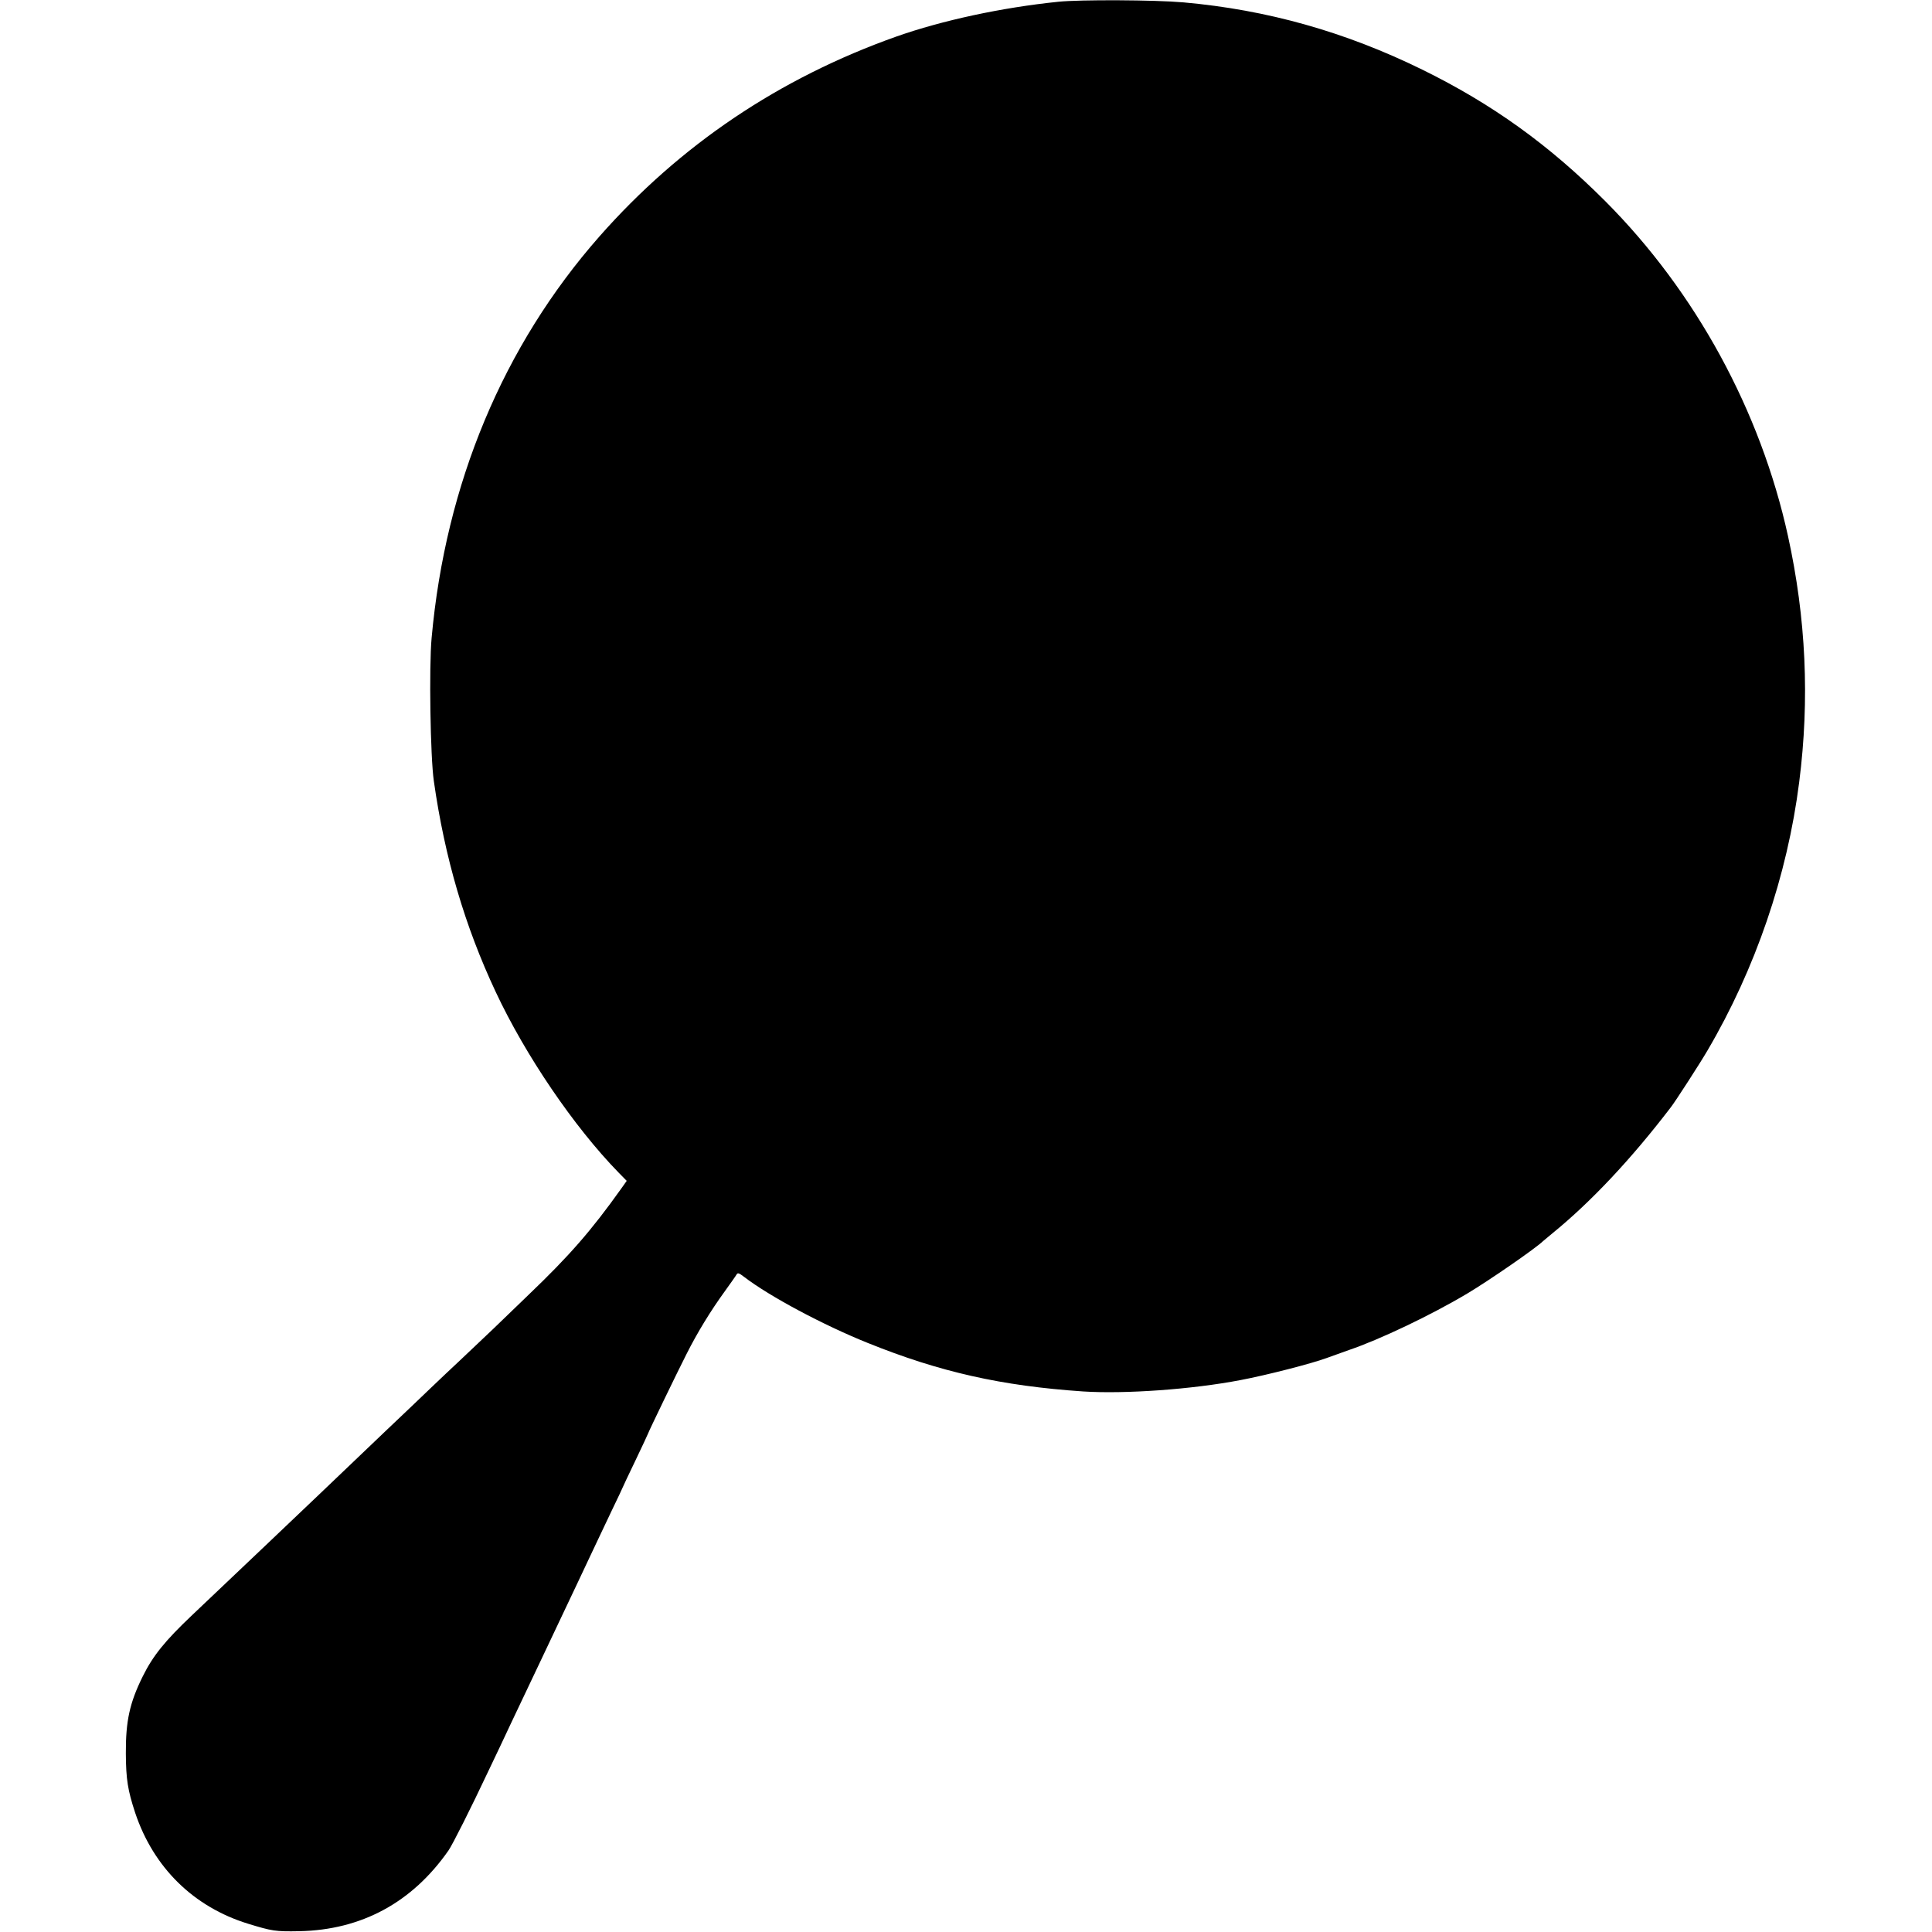 <?xml version="1.0" standalone="no"?>
<!DOCTYPE svg PUBLIC "-//W3C//DTD SVG 20010904//EN"
 "http://www.w3.org/TR/2001/REC-SVG-20010904/DTD/svg10.dtd">
<svg version="1.0" xmlns="http://www.w3.org/2000/svg"
 width="1222pt" height="1222pt" viewBox="0 0 1222 1222"
 preserveAspectRatio="xMidYMid meet">
<g transform="translate(0,1222) scale(0.1,-0.1)"
fill="#000000" stroke="none">
<path d="M6695 12209 c-361 -37 -735 -118 -1025 -220 -741 -263 -1369 -686
-1879 -1265 -608 -691 -973 -1564 -1061 -2539 -17 -183 -8 -753 14 -905 69
-486 197 -920 391 -1333 188 -402 496 -855 778 -1144 l51 -52 -34 -48 c-190
-267 -329 -426 -585 -671 -55 -53 -156 -150 -225 -217 -69 -66 -164 -156 -210
-199 -47 -44 -128 -120 -180 -170 -52 -50 -185 -177 -295 -281 -110 -105 -299
-285 -420 -401 -206 -196 -419 -399 -800 -760 -172 -163 -248 -257 -313 -389
-82 -166 -107 -281 -106 -485 1 -165 12 -233 59 -376 116 -347 370 -596 715
-702 150 -46 173 -50 323 -47 393 8 714 181 944 511 26 38 140 264 253 504 46
96 110 231 142 300 33 69 113 238 178 375 65 138 146 309 180 380 34 72 96
202 137 290 42 88 106 225 144 304 38 79 69 144 69 146 0 1 36 78 80 169 44
92 80 169 80 171 0 5 178 374 242 500 69 137 152 273 245 401 35 49 68 95 72
103 7 12 16 9 47 -15 162 -124 499 -304 782 -418 456 -184 846 -272 1363 -307
264 -17 689 13 996 72 164 31 448 104 543 139 47 17 111 40 142 51 195 66 520
221 748 357 138 82 440 291 480 332 3 3 30 25 60 50 242 197 497 468 747 795
28 35 189 285 232 359 304 517 506 1108 581 1699 67 525 43 1037 -71 1557
-174 792 -584 1544 -1154 2116 -355 356 -716 616 -1160 834 -487 239 -981 378
-1510 425 -183 16 -652 18 -790 4z"/>
</g>
</svg>

